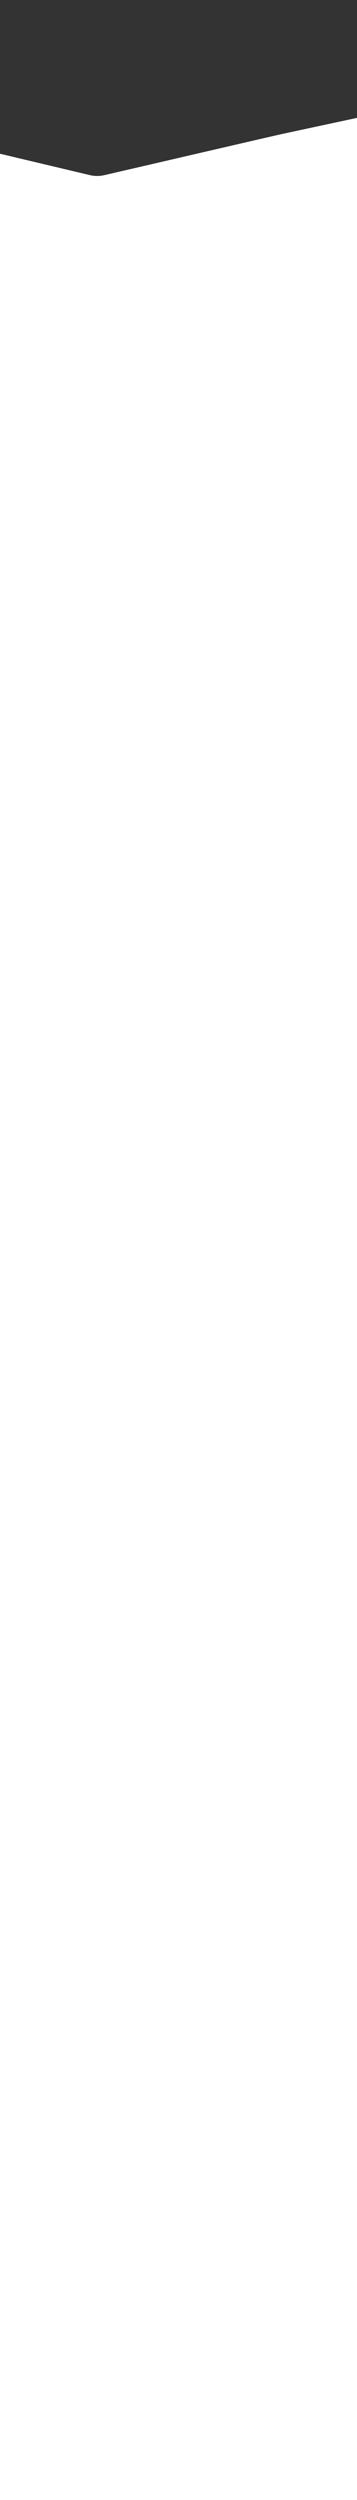 <svg width="390" height="2731" viewBox="0 0 390 2731" fill="none" xmlns="http://www.w3.org/2000/svg">
<rect x="0" y="0" width="390" height="2731" fill="#333333" stroke="none"/>
<path d="M-840 375.15C-840 321.168 -793.386 275.38 -730.594 267.721L-267.229 124.445C-243.343 117.067 -217.307 116.222 -192.825 122.051L98.017 191.266C103.254 192.513 108.549 192.582 113.796 191.374C151.165 182.773 309.045 145.958 311.098 145.733L529.348 98.82C534.873 98.2 540.464 97.89 546.022 97.89H602.694C614.802 97.89 626.845 99.355 638.457 102.255L954.633 180.849C977.361 186.509 1001.48 186.649 1024.31 181.299L1234.88 131.823C1244.18 129.626 1253.18 126.557 1261.68 122.643L1451.15 35.291C1469.81 26.703 1490.68 22.197 1511.89 22.197H1527.6C1542.46 22.197 1557.21 19.973 1571.17 15.664L1600.65 6.54C1635.65 -4.301 1674.46 -1.57 1706.88 14.031L1775 46.752V375.206C1775 435.13 1775 2731 1775 2731H-840C-840 2731 -840 435.158 -840 375.206V375.15Z" fill="white"/>
</svg>
